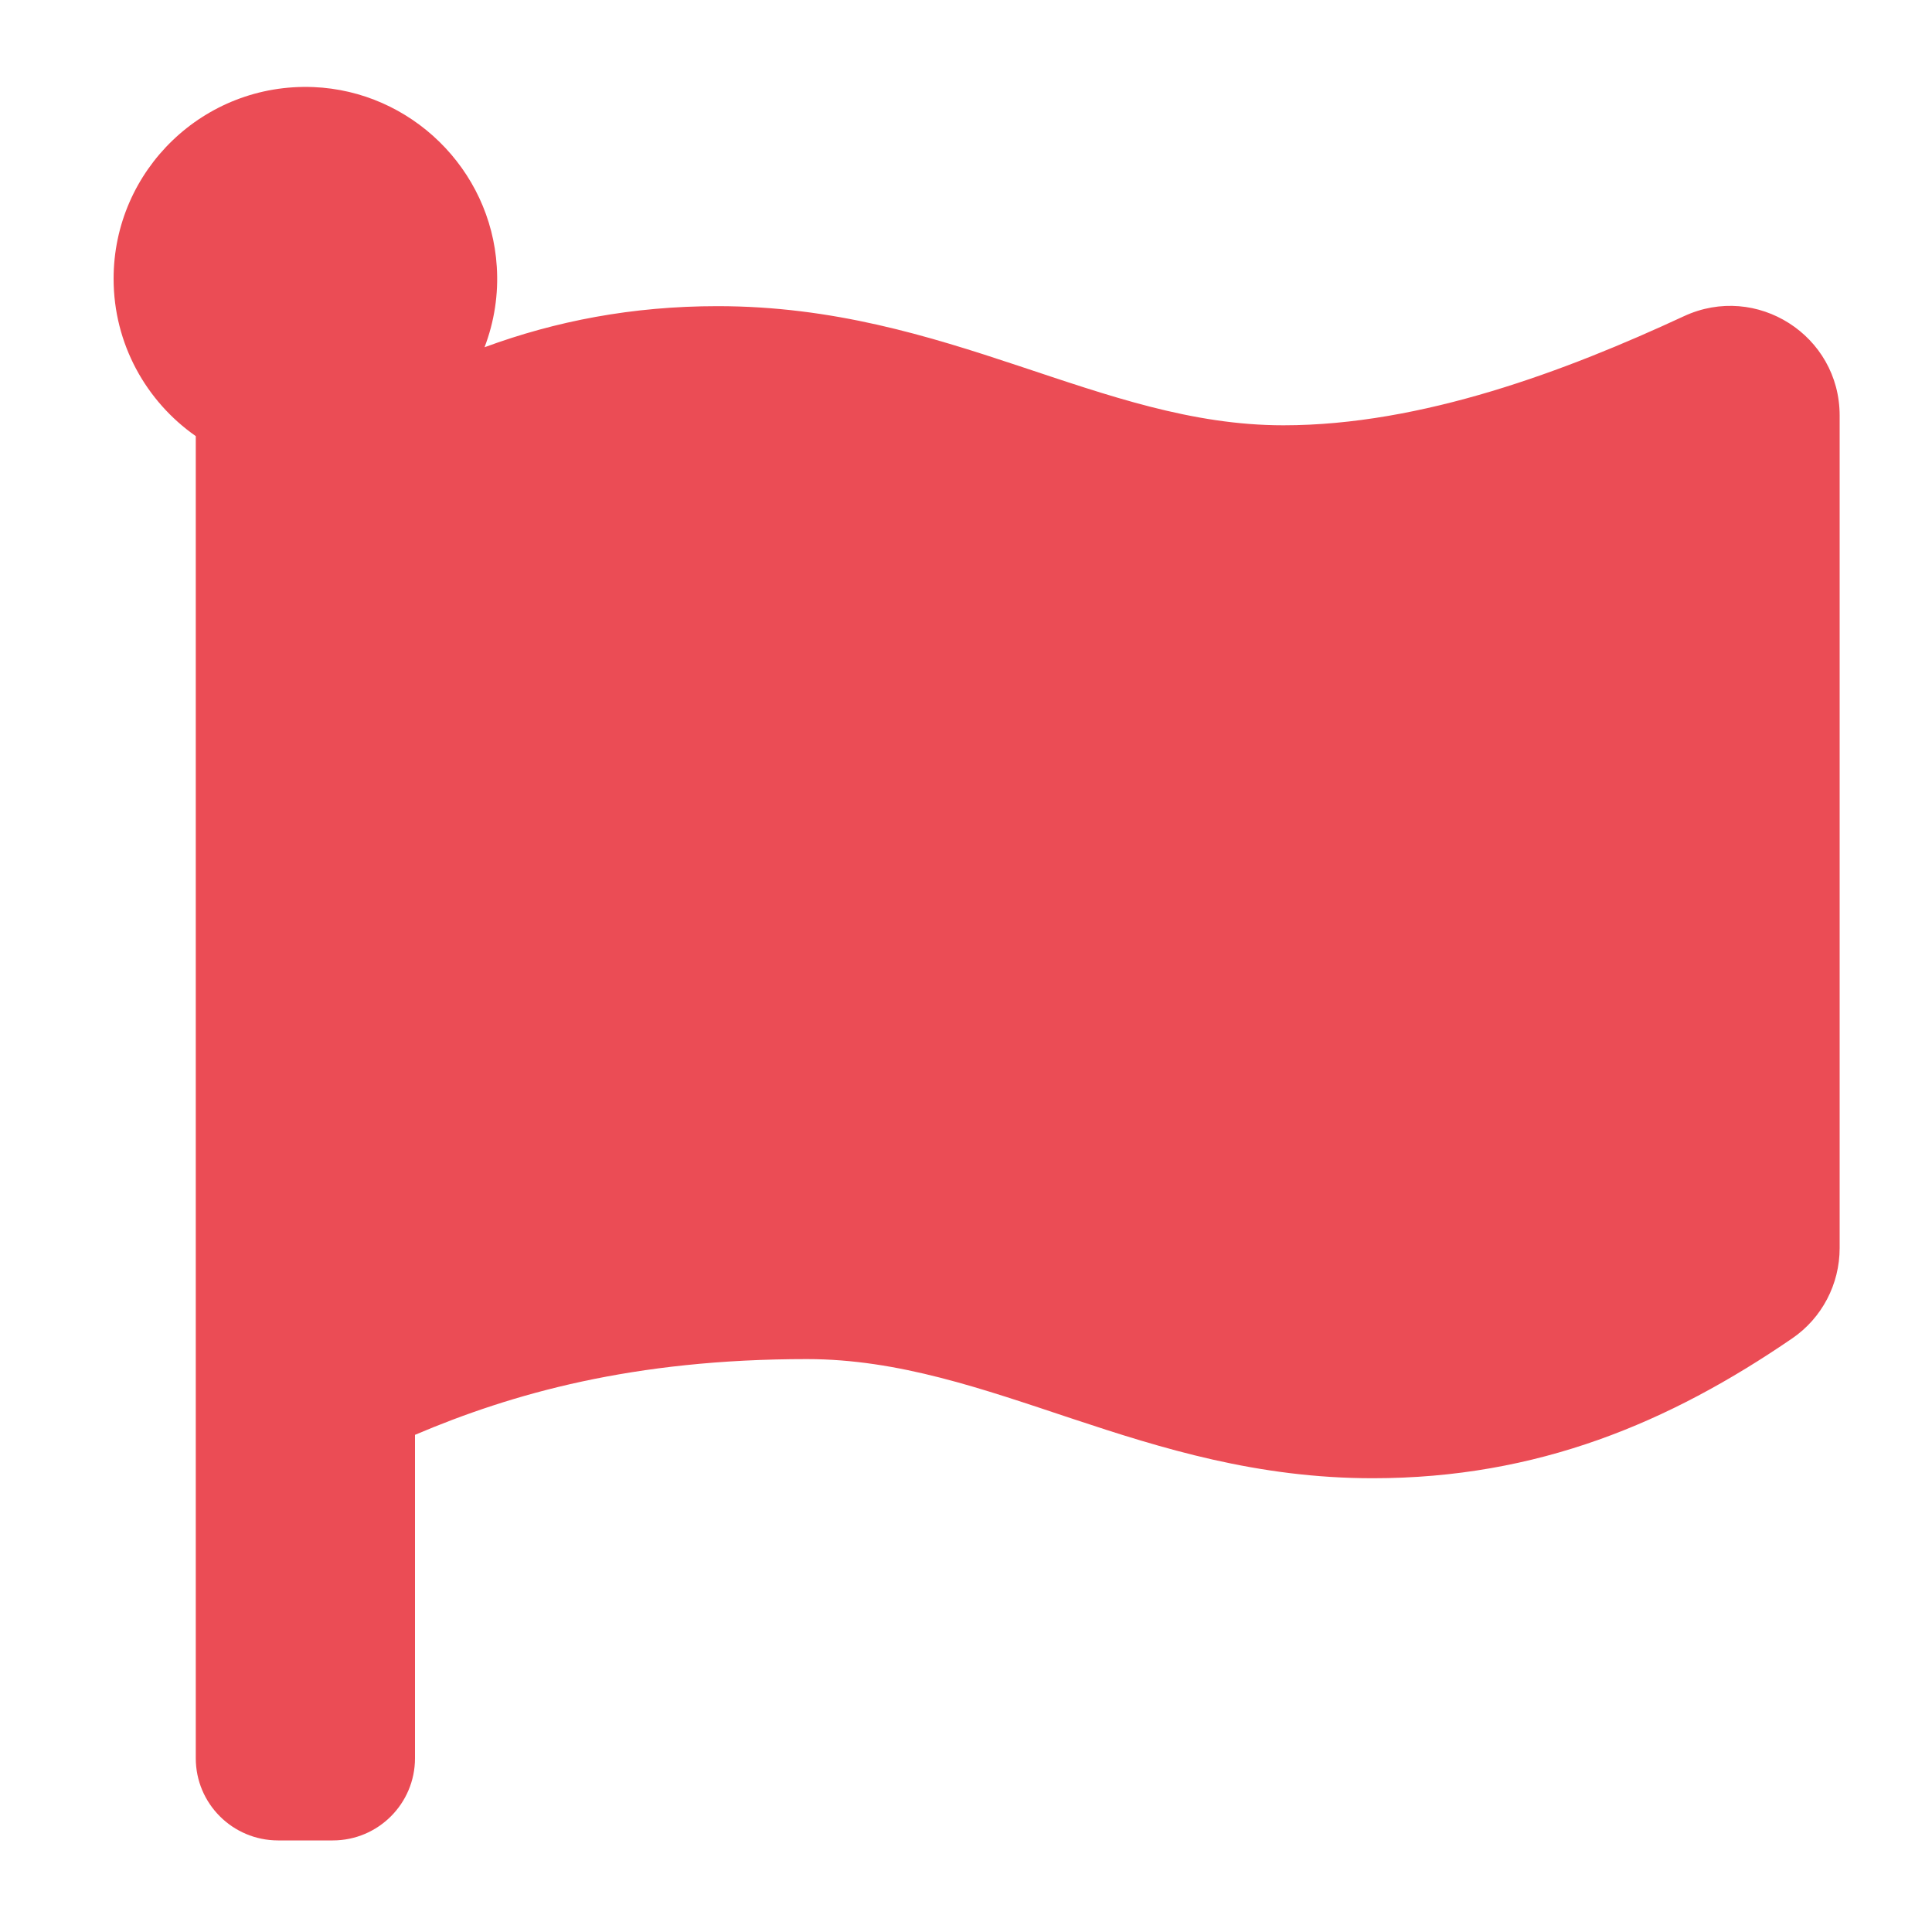 <svg width="15" height="15" viewBox="0 0 15 15" fill="none" xmlns="http://www.w3.org/2000/svg">
<path d="M9.964 3.302C8.54 3.302 7.363 2.377 5.571 2.377C4.908 2.377 4.313 2.493 3.762 2.696C3.838 2.497 3.871 2.283 3.857 2.07C3.81 1.313 3.19 0.707 2.433 0.676C1.583 0.642 0.882 1.321 0.882 2.164C0.882 2.67 1.135 3.117 1.52 3.386V13.651C1.52 14.003 1.806 14.289 2.159 14.289H2.584C2.936 14.289 3.222 14.003 3.222 13.651V11.14C3.975 10.82 4.913 10.552 6.265 10.552C7.69 10.552 8.867 11.477 10.658 11.477C11.939 11.477 12.962 11.044 13.915 10.391C14.146 10.233 14.283 9.97 14.283 9.69V3.226C14.283 2.604 13.638 2.193 13.074 2.455C12.161 2.879 11.041 3.302 9.964 3.302V3.302Z" fill="#EB4C55"/>
</svg>
